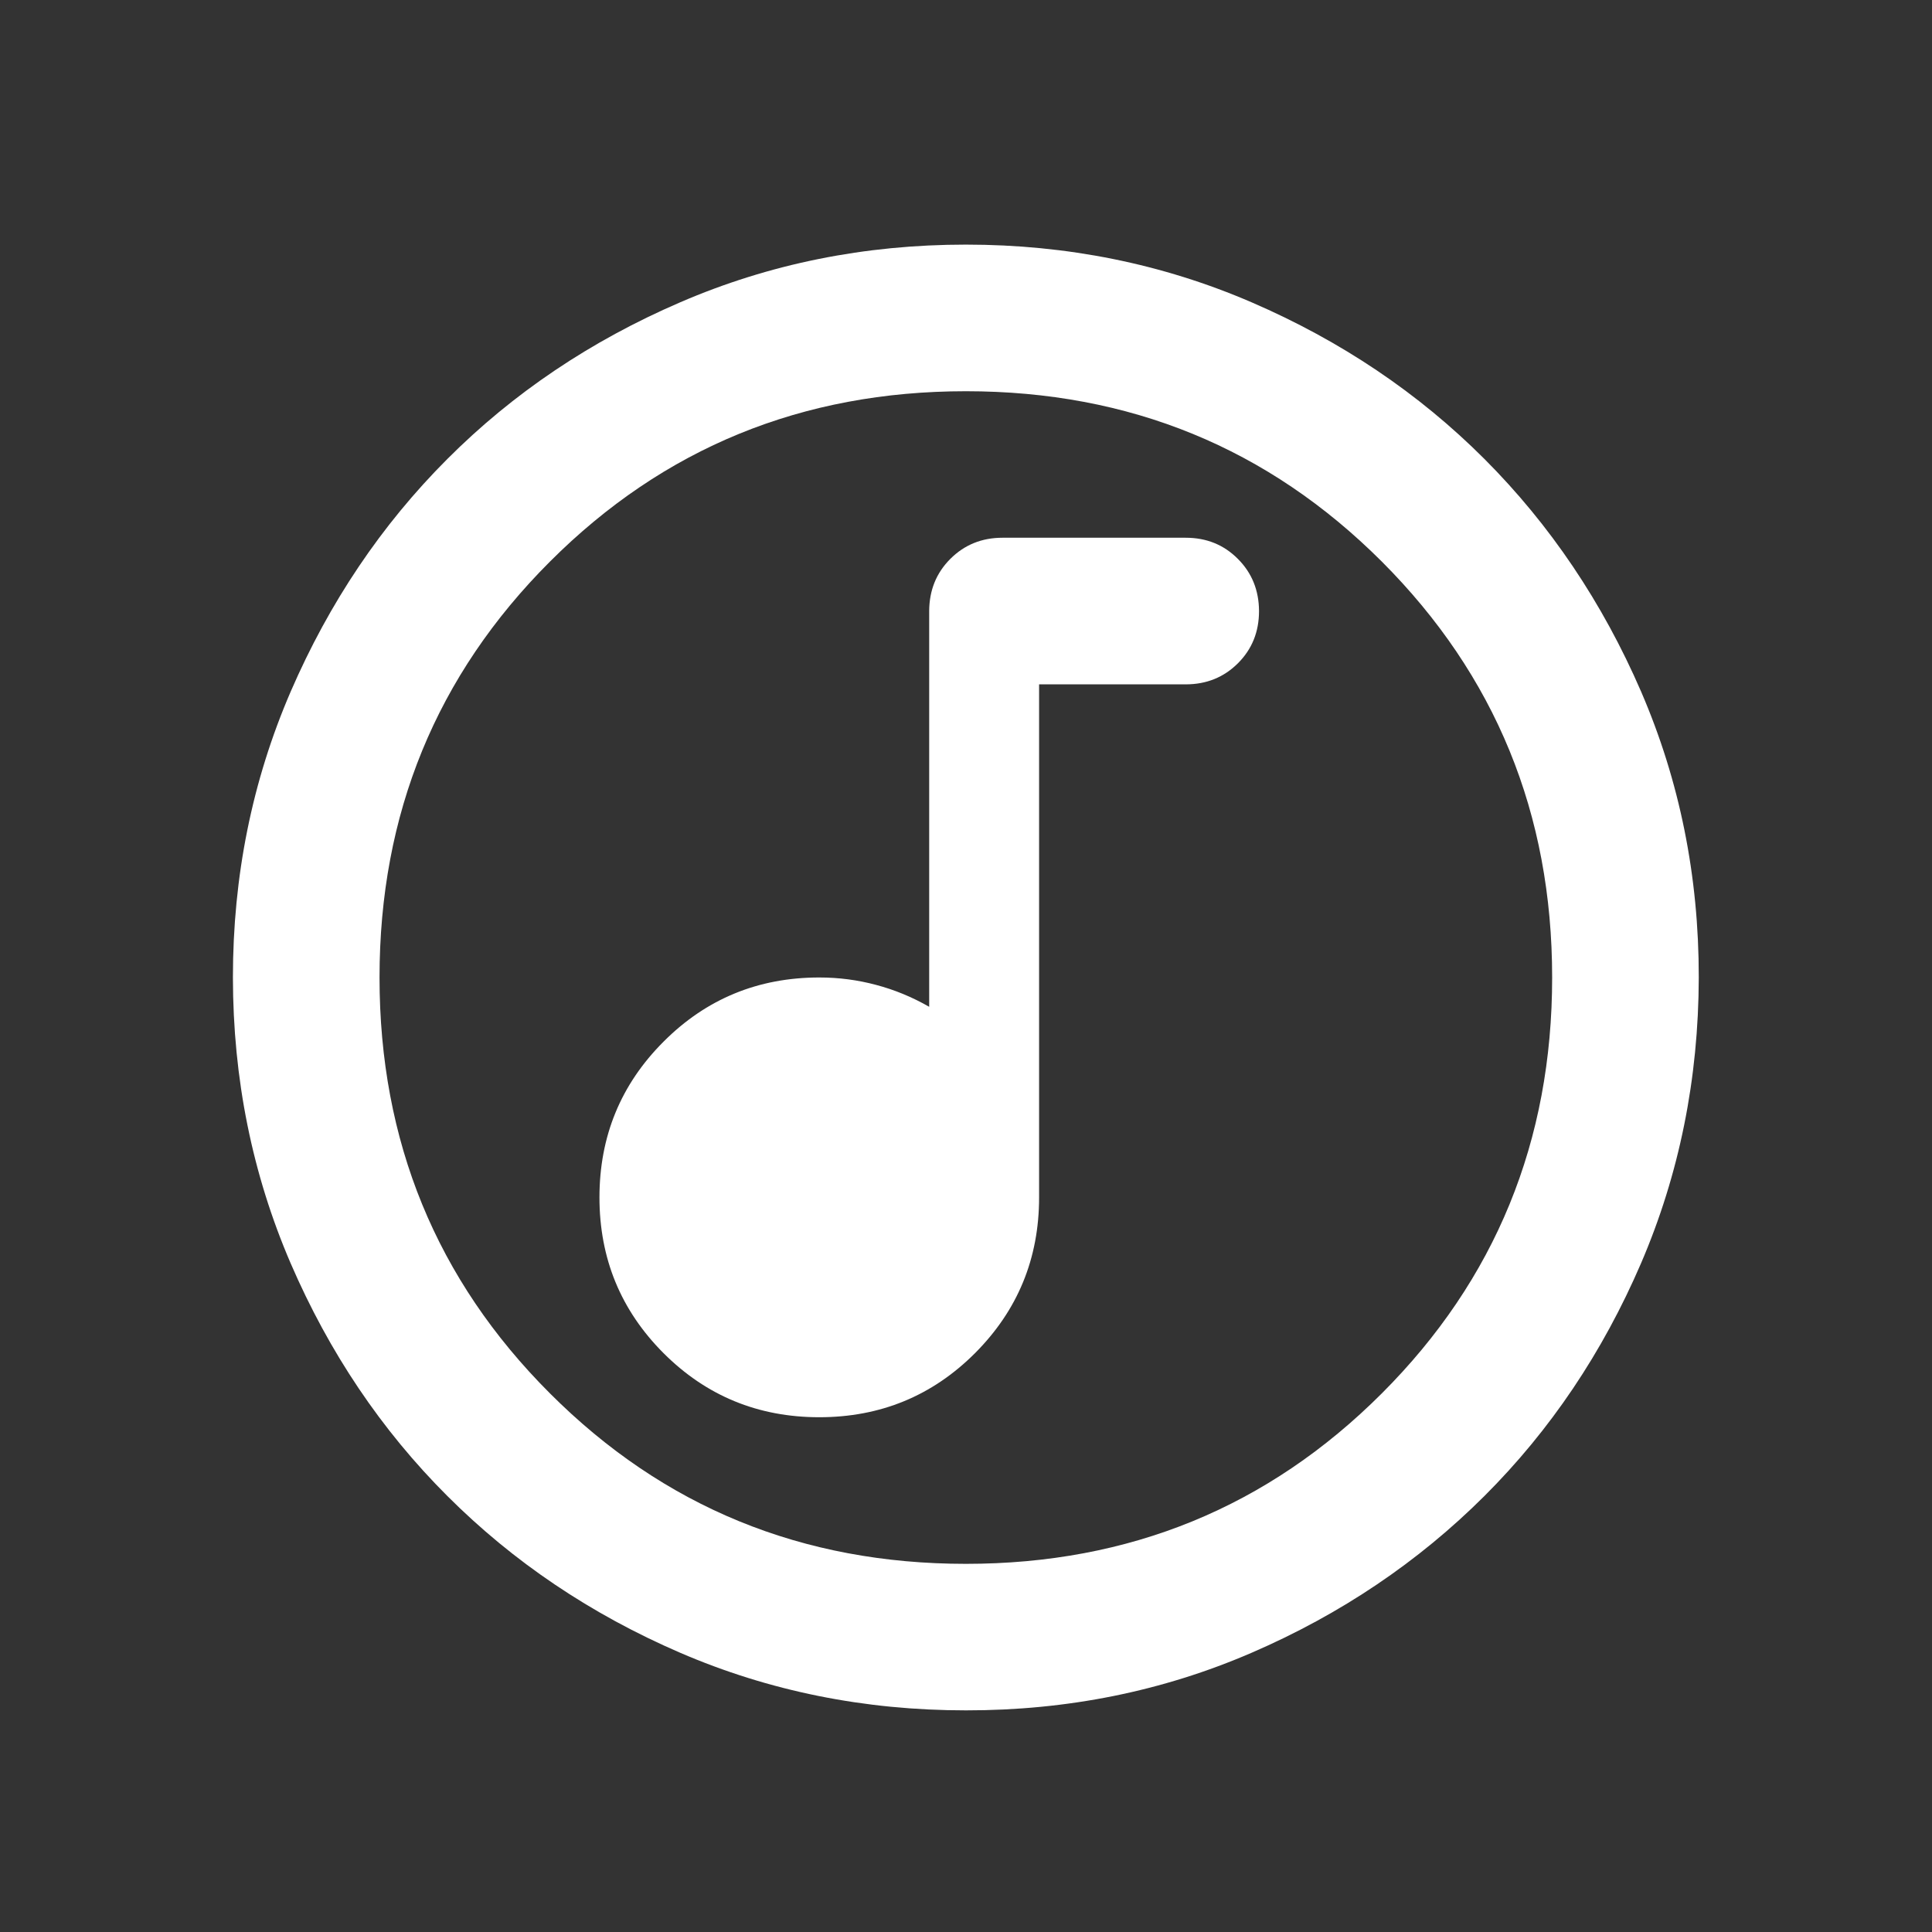 <svg width="18" height="18" viewBox="0 0 18 18" fill="none" xmlns="http://www.w3.org/2000/svg">
<rect x="0" y="0" width="18" height="18" fill="#333333" stroke="none"/>
<path d="M7.633 13.204C8.202 13.204 8.686 13.005 9.084 12.607C9.482 12.208 9.681 11.725 9.681 11.156V6.376H11.047C11.241 6.376 11.403 6.31 11.534 6.179C11.665 6.048 11.73 5.886 11.73 5.693C11.729 5.5 11.664 5.338 11.533 5.207C11.403 5.076 11.241 5.01 11.047 5.01H9.34C9.147 5.01 8.985 5.076 8.854 5.207C8.723 5.338 8.658 5.5 8.657 5.693V9.38C8.498 9.289 8.333 9.221 8.162 9.176C7.991 9.13 7.815 9.107 7.633 9.107C7.064 9.107 6.58 9.306 6.182 9.705C5.784 10.103 5.585 10.587 5.585 11.156C5.585 11.725 5.784 12.208 6.182 12.607C6.58 13.005 7.064 13.204 7.633 13.204ZM8.999 15.935C8.054 15.935 7.166 15.756 6.336 15.398C5.505 15.039 4.782 14.552 4.168 13.938C3.553 13.324 3.067 12.601 2.708 11.77C2.35 10.939 2.171 10.051 2.17 9.107C2.17 8.163 2.349 7.276 2.708 6.444C3.068 5.613 3.554 4.89 4.168 4.276C4.781 3.662 5.504 3.176 6.336 2.817C7.167 2.458 8.055 2.279 8.999 2.279C9.942 2.279 10.83 2.458 11.662 2.817C12.493 3.176 13.216 3.662 13.83 4.276C14.443 4.89 14.93 5.613 15.29 6.444C15.649 7.276 15.828 8.163 15.827 9.107C15.825 10.051 15.646 10.939 15.289 11.77C14.931 12.601 14.445 13.324 13.83 13.938C13.214 14.552 12.492 15.039 11.662 15.398C10.832 15.757 9.944 15.936 8.999 15.935ZM8.999 14.57C10.524 14.57 11.815 14.041 12.874 12.982C13.932 11.924 14.461 10.632 14.461 9.107C14.461 7.582 13.932 6.291 12.874 5.232C11.815 4.174 10.524 3.645 8.999 3.645C7.474 3.645 6.182 4.174 5.124 5.232C4.065 6.291 3.536 7.582 3.536 9.107C3.536 10.632 4.065 11.924 5.124 12.982C6.182 14.041 7.474 14.57 8.999 14.57Z" fill="white"/>
</svg>
